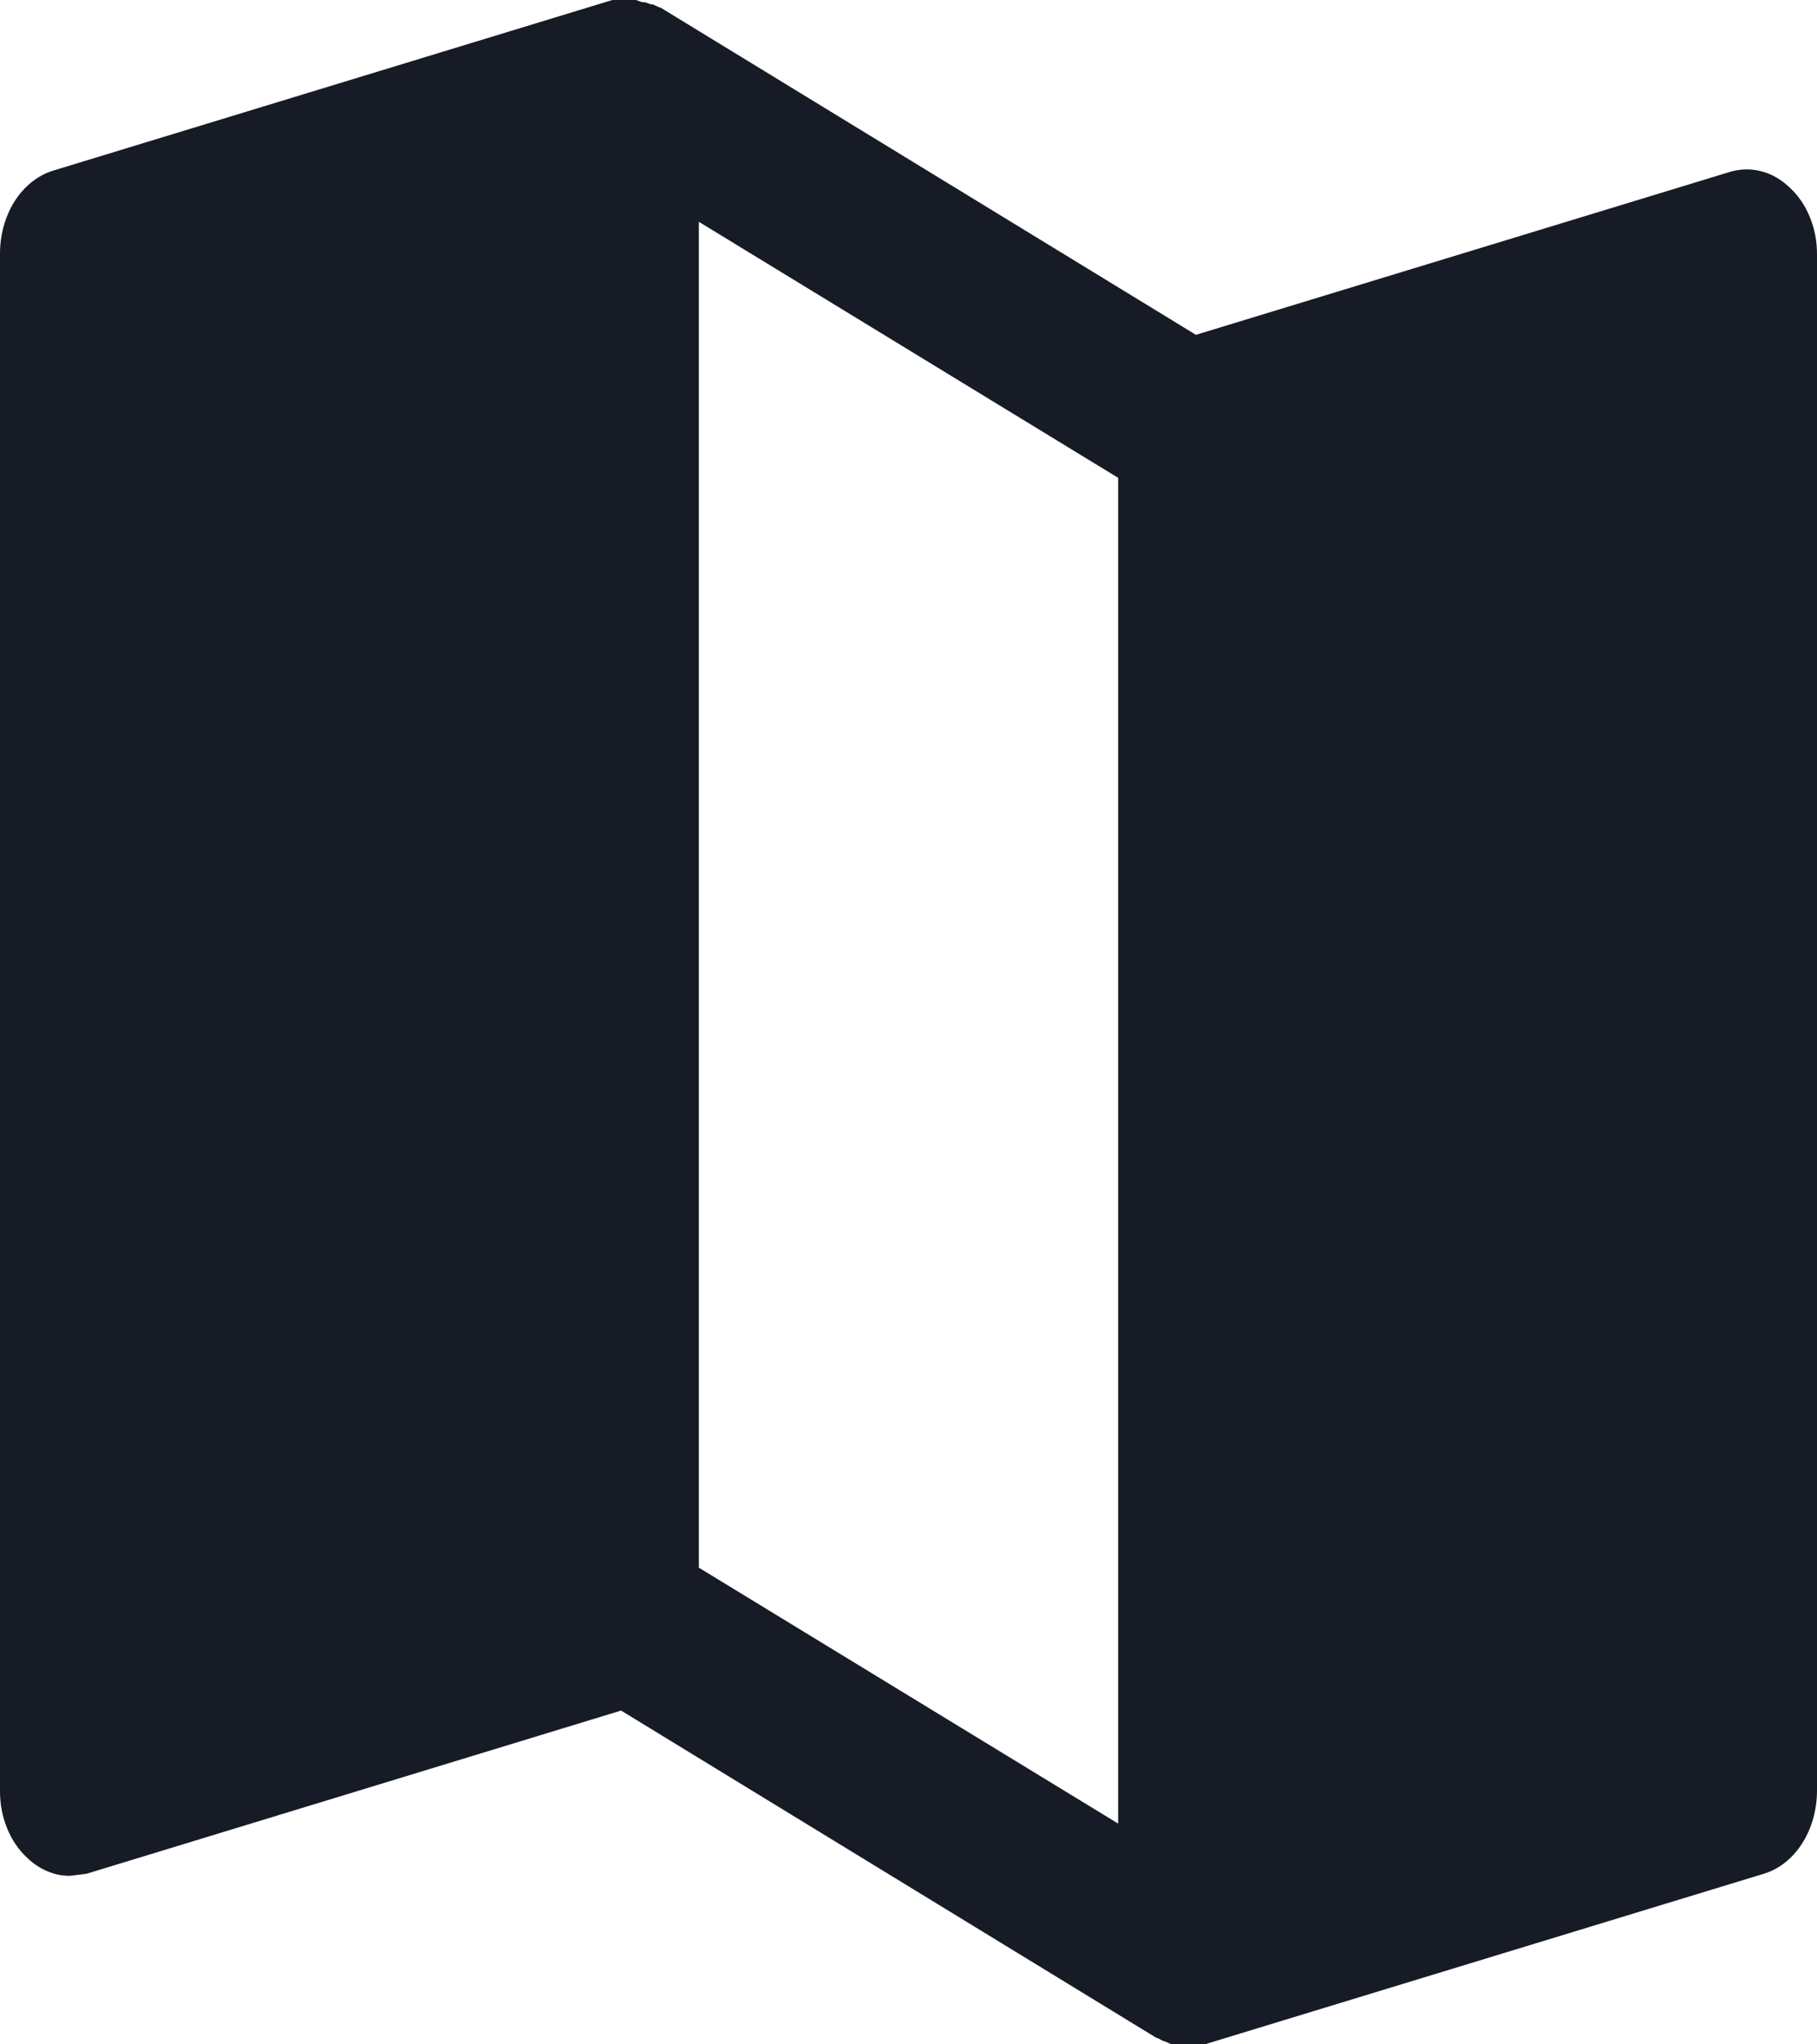 <svg width="16" height="18" viewBox="0 0 16 18" fill="none" xmlns="http://www.w3.org/2000/svg">
<path d="M15.761 1.653C15.689 1.583 15.604 1.533 15.513 1.509C15.423 1.485 15.329 1.486 15.238 1.512L10.531 2.948L5.815 0.066H5.808L5.746 0.038H5.731L5.677 0.019H5.654L5.6 0H5.392L0.469 1.502C0.334 1.543 0.214 1.638 0.128 1.773C0.043 1.908 -0.002 2.074 7.96264e-05 2.244V15.765C-0.001 15.88 0.02 15.993 0.062 16.096C0.103 16.198 0.164 16.288 0.239 16.357C0.346 16.46 0.479 16.517 0.615 16.516L0.762 16.498L5.469 15.061L10.185 17.944H10.192L10.246 17.972H10.254L10.315 18H10.608L15.531 16.498C15.665 16.458 15.784 16.364 15.869 16.231C15.954 16.098 16 15.934 16 15.765V2.244C16.001 2.13 15.98 2.016 15.938 1.914C15.897 1.811 15.836 1.722 15.761 1.653ZM9.846 16.056L6.154 13.803V1.953L9.846 4.207V16.056Z" fill="#161B25"/>
</svg>
